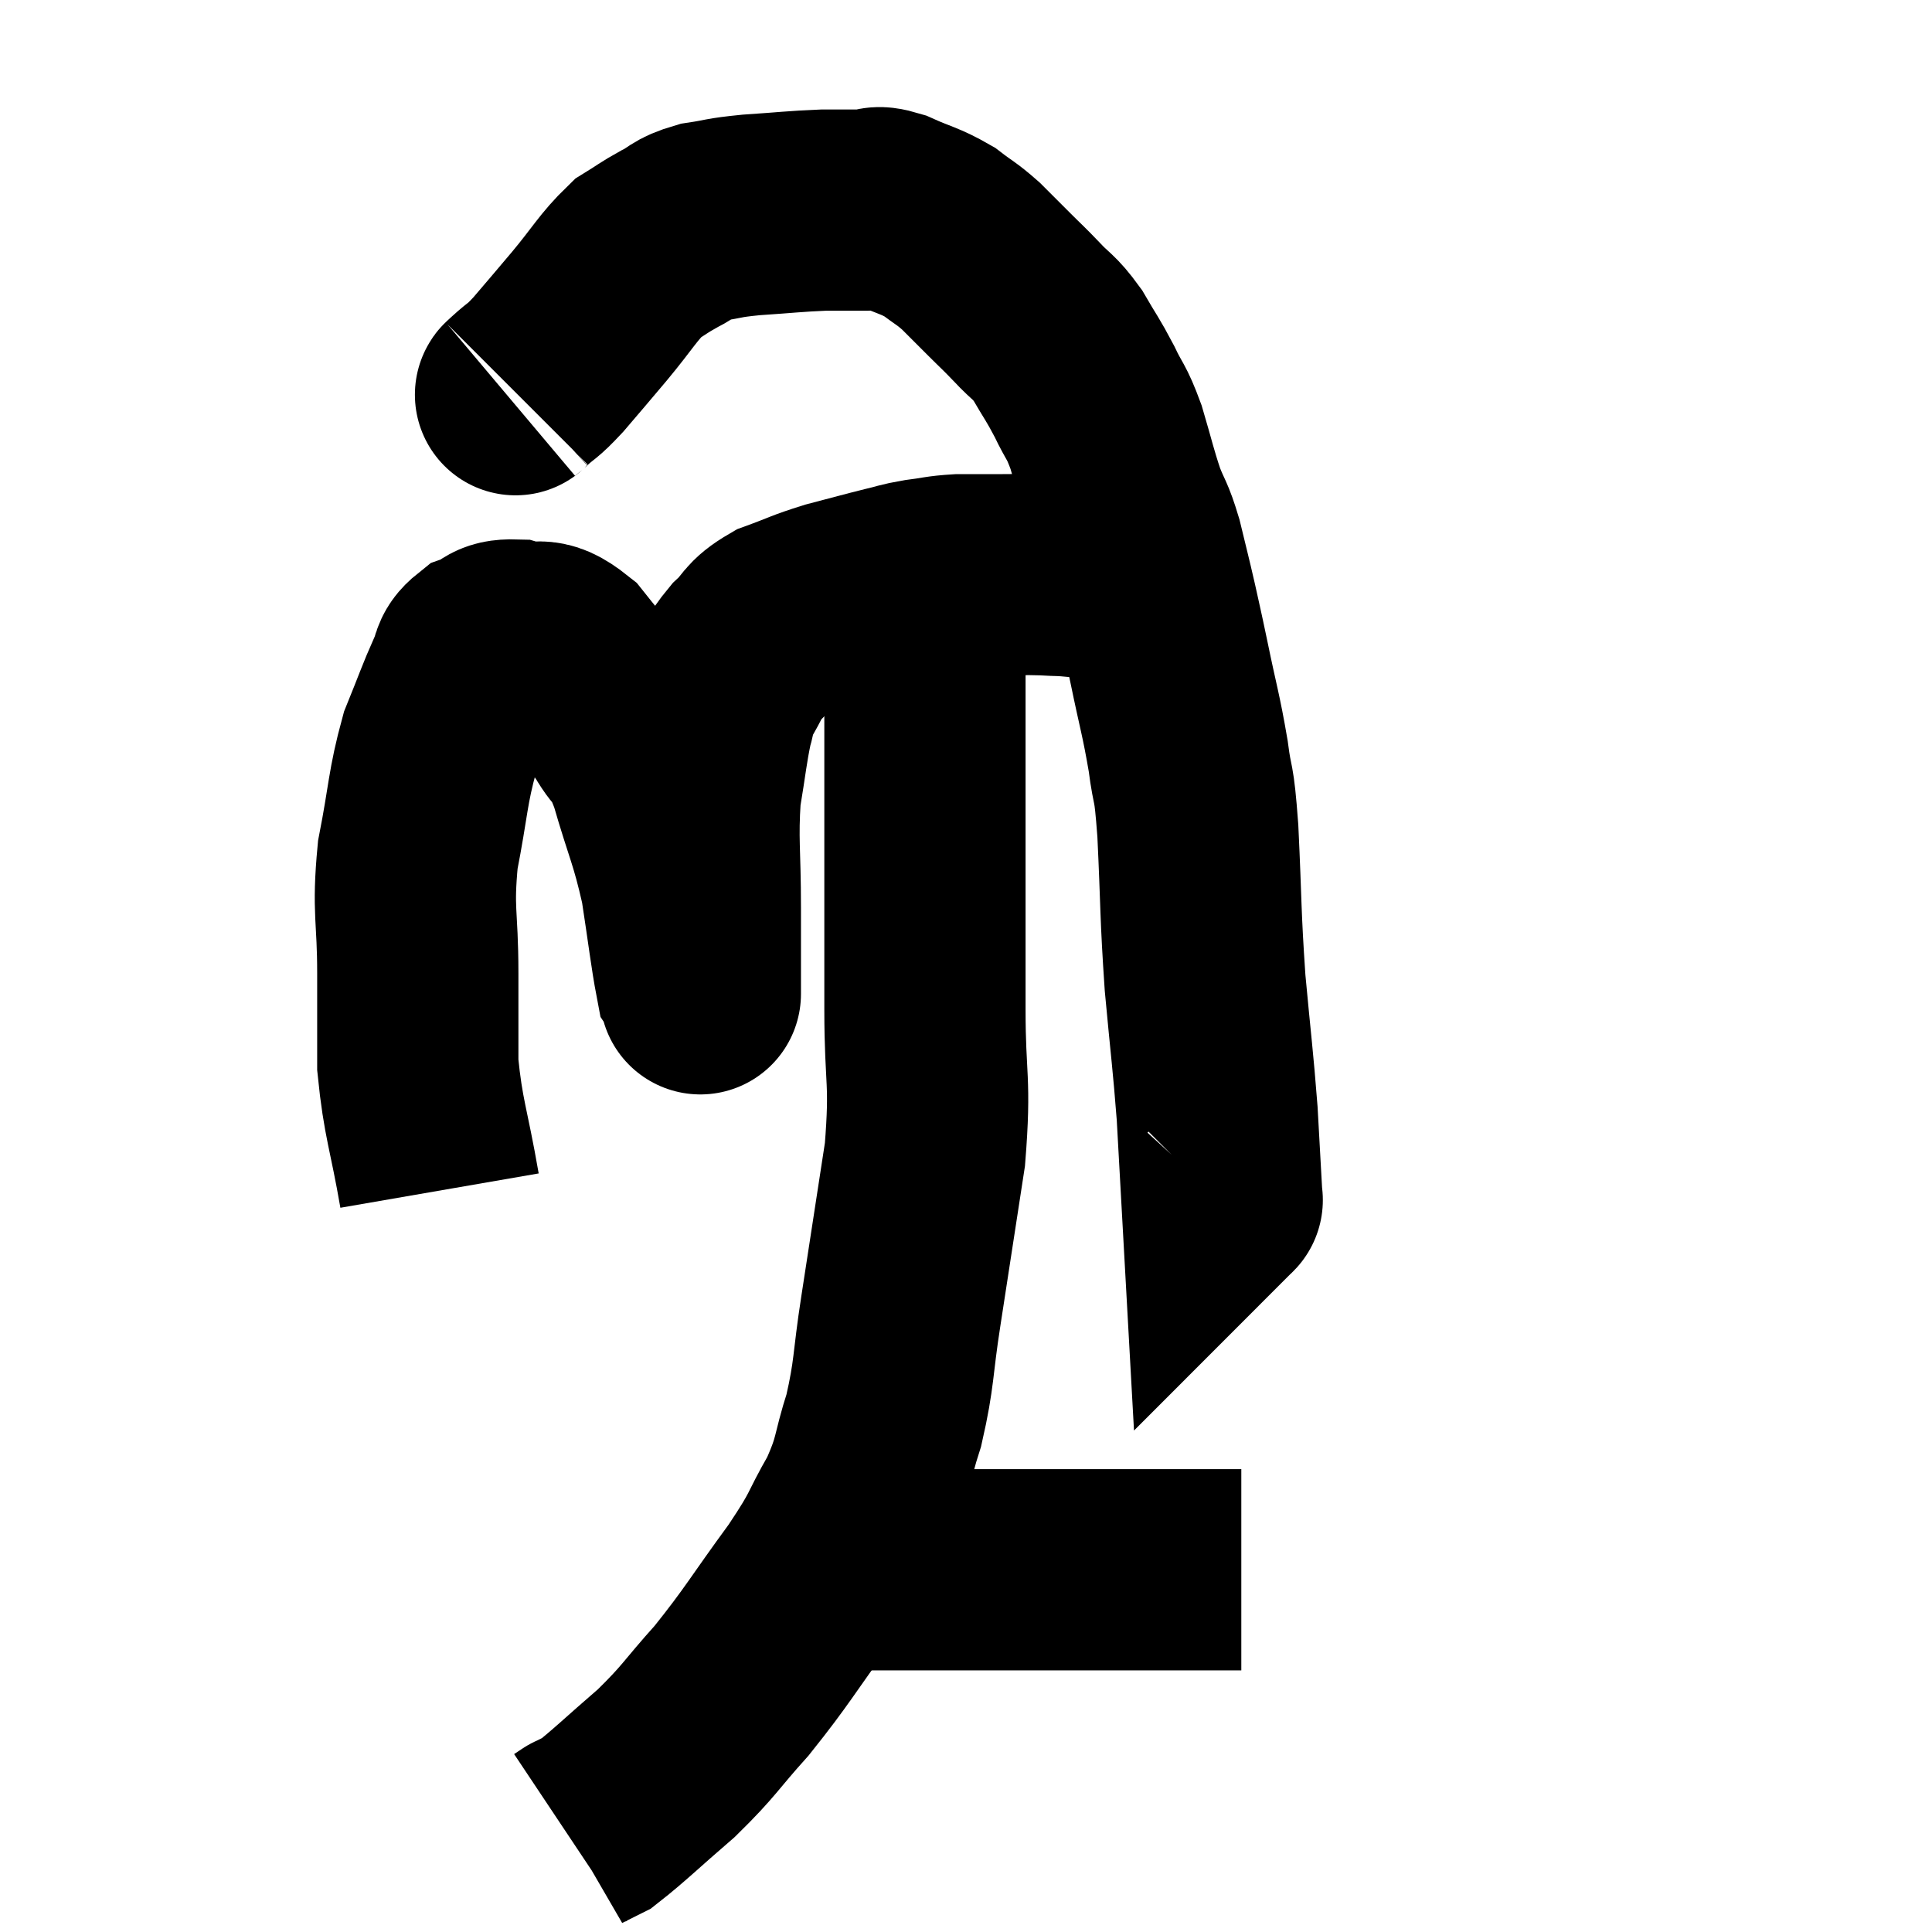 <svg width="48" height="48" viewBox="0 0 48 48" xmlns="http://www.w3.org/2000/svg"><path d="M 10.92 29.58 C 10.65 28.02, 10.515 27.81, 10.38 26.46 C 10.38 25.32, 10.38 25.485, 10.38 24.18 C 10.38 22.71, 10.245 22.665, 10.38 21.24 C 10.65 19.86, 10.62 19.575, 10.92 18.48 C 11.25 17.67, 11.325 17.43, 11.58 16.86 C 11.76 16.53, 11.64 16.44, 11.94 16.2 C 12.36 16.05, 12.255 15.885, 12.78 15.9 C 13.41 16.08, 13.38 15.735, 14.04 16.26 C 14.73 17.13, 14.895 17.25, 15.42 18 C 15.78 18.63, 15.765 18.27, 16.14 19.26 C 16.53 20.61, 16.635 20.7, 16.92 21.96 C 17.1 23.13, 17.16 23.67, 17.28 24.3 C 17.34 24.39, 17.37 24.435, 17.4 24.48 C 17.4 24.48, 17.4 24.96, 17.4 24.48 C 17.4 23.52, 17.4 23.745, 17.4 22.56 C 17.4 21.15, 17.325 20.895, 17.4 19.74 C 17.55 18.84, 17.565 18.585, 17.7 17.94 C 17.82 17.55, 17.73 17.595, 17.94 17.16 C 18.24 16.68, 18.18 16.635, 18.54 16.2 C 18.96 15.81, 18.84 15.735, 19.38 15.42 C 20.04 15.18, 20.025 15.15, 20.7 14.94 C 21.39 14.76, 21.54 14.715, 22.08 14.58 C 22.47 14.49, 22.425 14.475, 22.86 14.4 C 23.34 14.34, 23.34 14.31, 23.82 14.28 C 24.3 14.28, 24.255 14.28, 24.78 14.28 C 25.35 14.28, 25.395 14.265, 25.92 14.28 C 26.4 14.31, 26.28 14.28, 26.88 14.34 C 27.6 14.43, 27.84 14.445, 28.32 14.52 C 28.56 14.58, 28.635 14.61, 28.8 14.64 C 28.89 14.64, 28.935 14.64, 28.98 14.64 L 28.98 14.64" fill="none" stroke="black" stroke-width="5"></path><path d="M 12.84 9.78 C 12.87 9.75, 12.705 9.9, 12.9 9.72 C 13.26 9.39, 13.185 9.525, 13.62 9.06 C 14.13 8.46, 14.085 8.52, 14.64 7.86 C 15.24 7.14, 15.345 6.9, 15.84 6.42 C 16.23 6.18, 16.215 6.165, 16.62 5.94 C 17.04 5.73, 16.95 5.67, 17.46 5.52 C 18.06 5.43, 17.91 5.415, 18.66 5.34 C 19.56 5.28, 19.74 5.25, 20.46 5.22 C 21 5.22, 21.12 5.22, 21.54 5.22 C 21.84 5.22, 21.69 5.085, 22.14 5.22 C 22.74 5.49, 22.845 5.475, 23.34 5.76 C 23.73 6.06, 23.745 6.03, 24.12 6.36 C 24.48 6.72, 24.495 6.735, 24.84 7.08 C 25.17 7.41, 25.14 7.365, 25.5 7.74 C 25.89 8.16, 25.92 8.085, 26.28 8.58 C 26.61 9.15, 26.64 9.15, 26.94 9.72 C 27.21 10.29, 27.225 10.17, 27.48 10.86 C 27.72 11.67, 27.735 11.805, 27.96 12.48 C 28.17 13.02, 28.185 12.915, 28.38 13.56 C 28.56 14.31, 28.575 14.34, 28.74 15.06 C 28.89 15.75, 28.845 15.51, 29.04 16.44 C 29.28 17.61, 29.34 17.73, 29.52 18.78 C 29.64 19.71, 29.655 19.23, 29.76 20.64 C 29.85 22.53, 29.82 22.665, 29.94 24.42 C 30.09 26.04, 30.135 26.31, 30.24 27.66 C 30.3 28.74, 30.33 29.28, 30.36 29.82 C 30.36 29.82, 30.375 29.805, 30.36 29.82 L 30.3 29.88" fill="none" stroke="black" stroke-width="5"></path><path d="M 23.04 13.5 C 23.01 13.92, 22.995 13.485, 22.98 14.34 C 22.98 15.63, 22.98 15.09, 22.98 16.92 C 22.98 19.29, 22.98 19.62, 22.98 21.66 C 22.98 23.37, 22.98 23.325, 22.98 25.08 C 22.98 26.88, 23.13 26.805, 22.98 28.68 C 22.68 30.63, 22.635 30.93, 22.38 32.58 C 22.17 33.93, 22.23 34.095, 21.96 35.28 C 21.63 36.3, 21.75 36.315, 21.3 37.32 C 20.73 38.31, 20.94 38.13, 20.16 39.3 C 19.17 40.65, 19.08 40.875, 18.18 42 C 17.37 42.9, 17.4 42.975, 16.56 43.8 C 15.69 44.55, 15.375 44.865, 14.82 45.3 C 14.58 45.42, 14.46 45.48, 14.34 45.54 C 14.34 45.54, 14.385 45.51, 14.34 45.54 L 14.16 45.66" fill="none" stroke="black" stroke-width="5"></path><path d="M 20.7 39 C 21.3 39, 21.045 39, 21.9 39 C 23.01 39, 22.56 39, 24.12 39 C 26.13 39, 26.49 39, 28.14 39 C 29.43 39, 30.045 39, 30.72 39 C 30.78 39, 30.81 39, 30.84 39 L 30.84 39" fill="none" stroke="black" stroke-width="5"></path></svg>